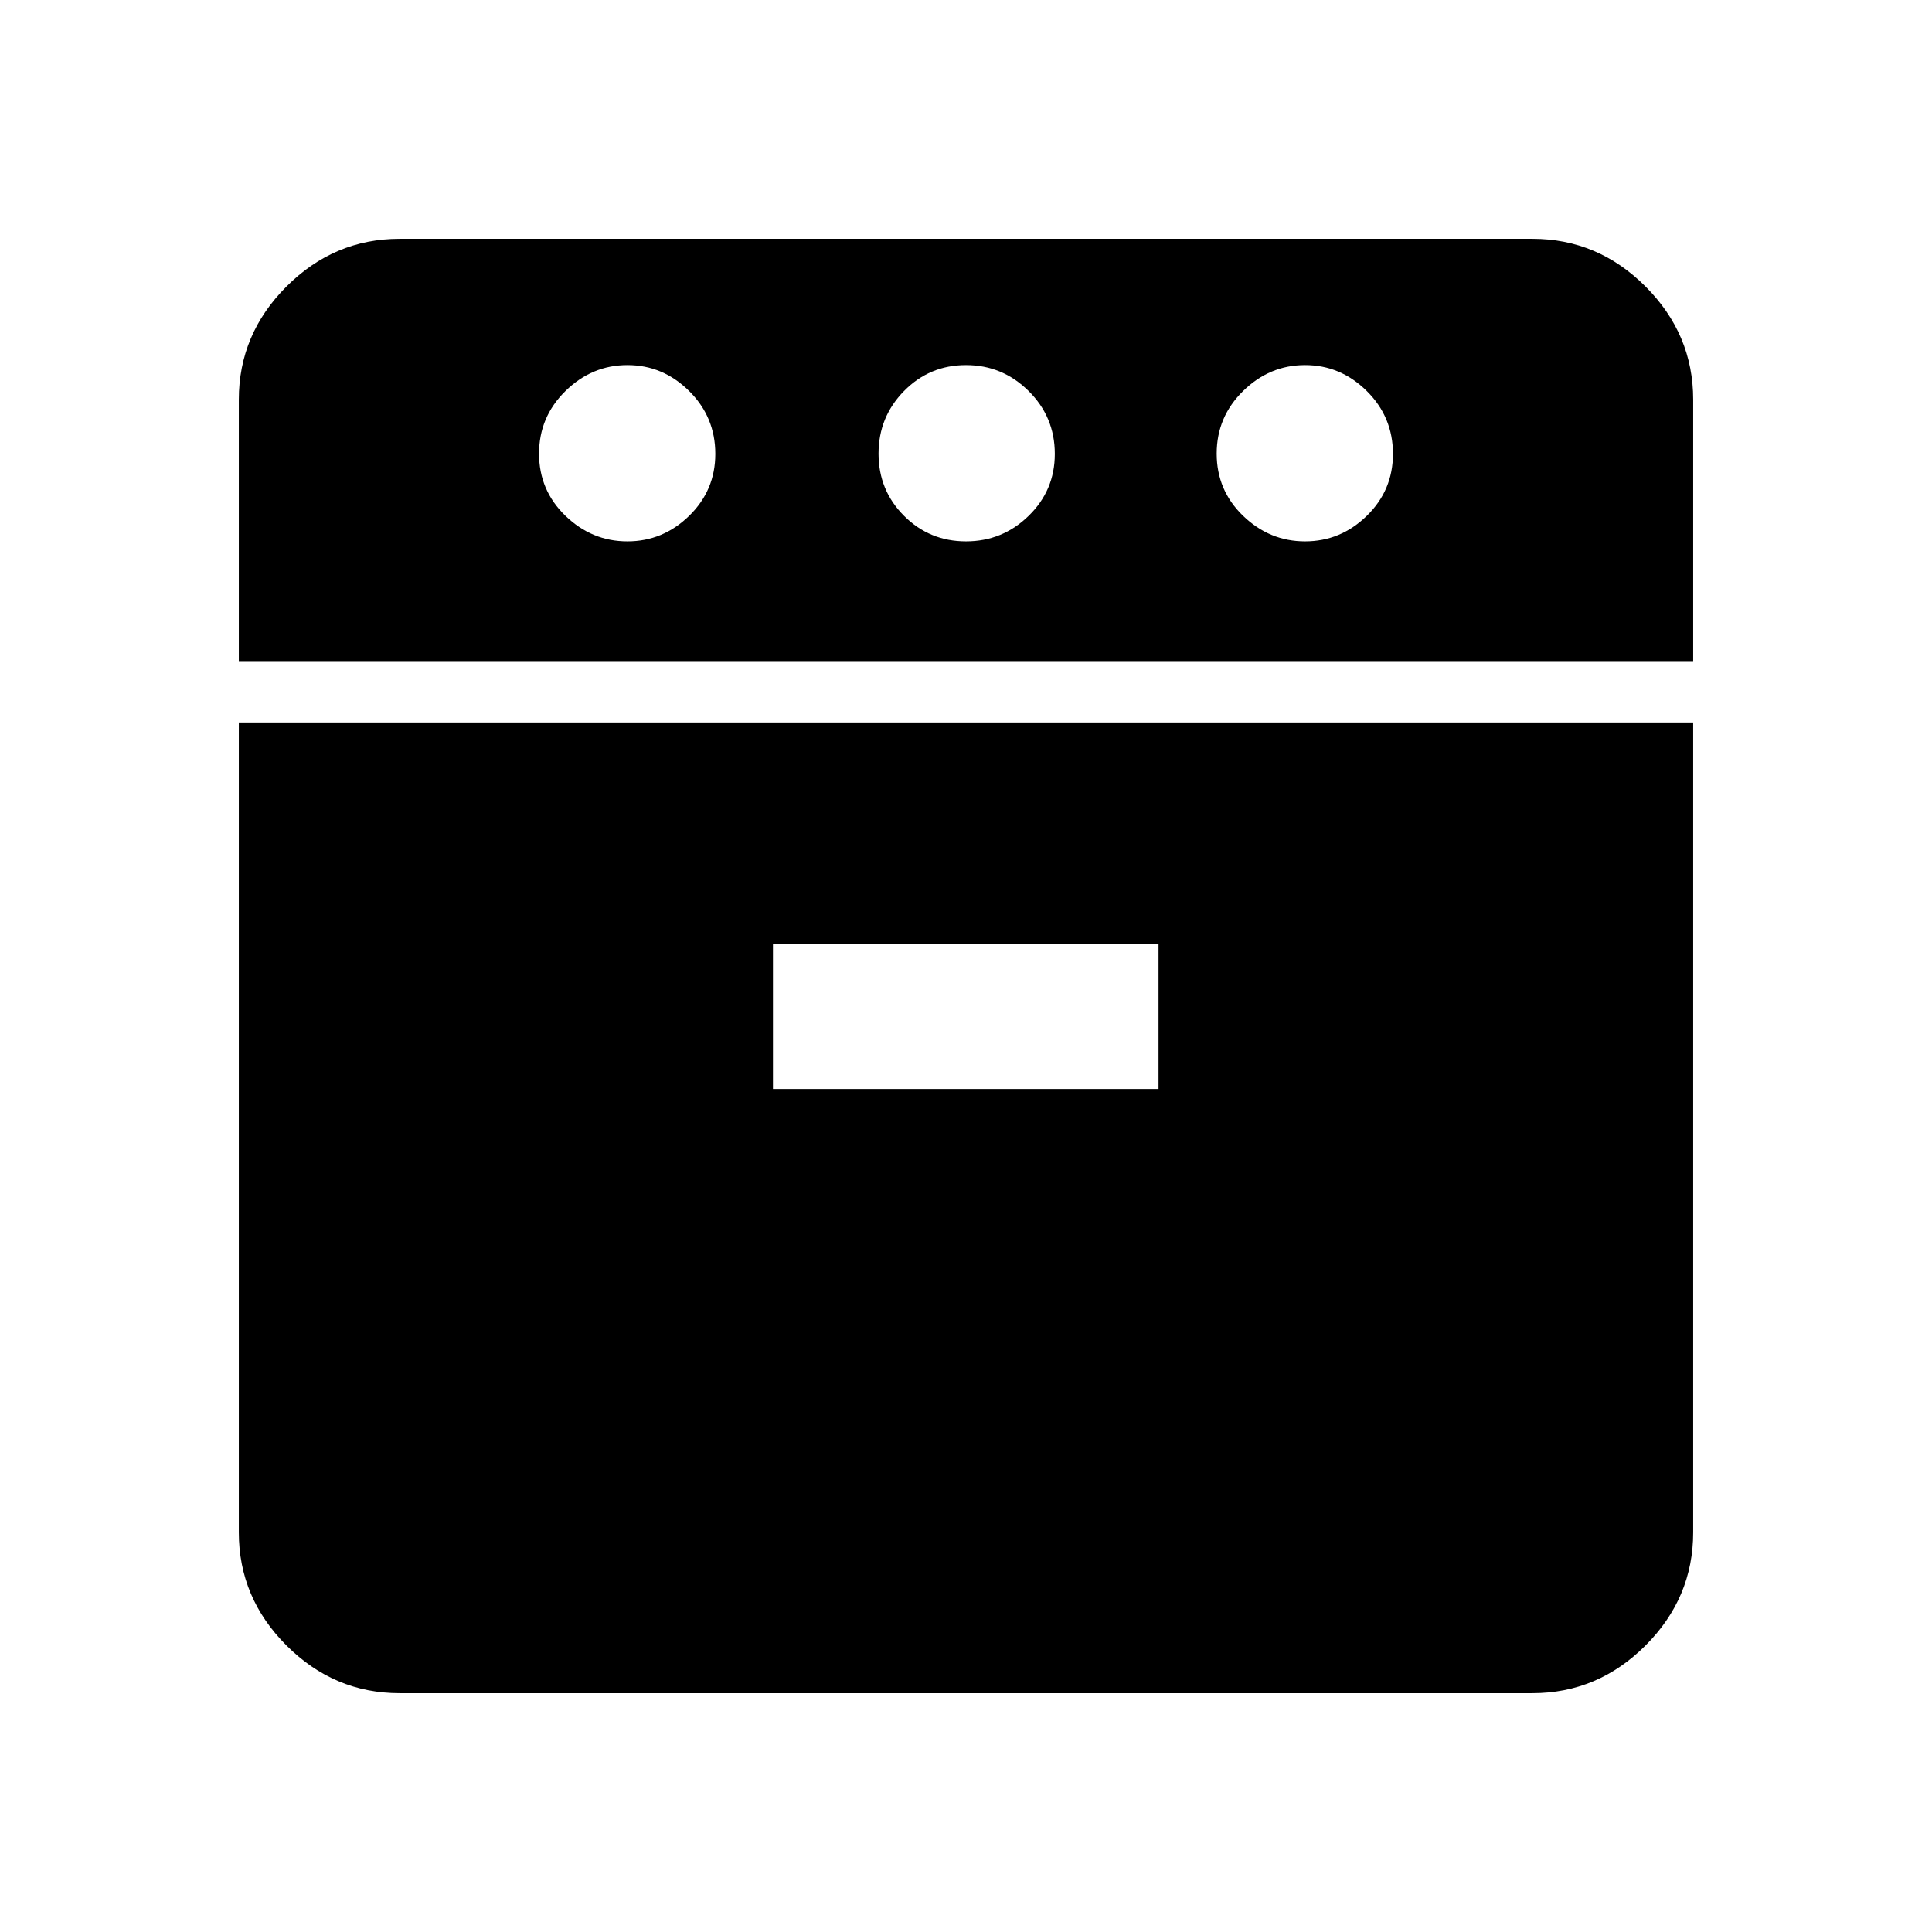 <svg xmlns="http://www.w3.org/2000/svg" height="40" viewBox="0 -960 960 960" width="40"><path d="M118.668-631.513v-129.922q0-32.513 23.692-56.205t56.205-23.692h562.87q32.513 0 56.205 23.692t23.692 56.205v129.922H118.668Zm79.897 512.845q-32.513 0-56.205-23.692t-23.692-56.205v-402.436h722.664v402.436q0 32.513-23.692 56.205t-56.205 23.692h-562.87Zm113.203-572.331q17.642 0 30.655-12.683 13.013-12.683 13.013-30.779 0-18.359-13.018-31.243-13.017-12.885-30.659-12.885-17.641 0-30.777 12.885-13.136 12.884-13.136 31.115 0 18.231 13.14 30.91 13.14 12.68 30.782 12.68Zm72.31 272.1h191.588v-72.204H384.078v72.204Zm95.926-272.1q18.099 0 31.111-12.683 13.013-12.683 13.013-30.779 0-18.359-13.017-31.243-13.017-12.885-31.115-12.885-18.099 0-30.778 12.885-12.679 12.884-12.679 31.115 0 18.231 12.684 30.91 12.683 12.68 30.781 12.68Zm168.482 0q17.642 0 30.655-12.683 13.013-12.683 13.013-30.779 0-18.359-13.018-31.243-13.017-12.885-30.659-12.885T617.7-765.704q-13.136 12.884-13.136 31.115 0 18.231 13.14 30.91 13.14 12.68 30.782 12.68Z"/></svg>